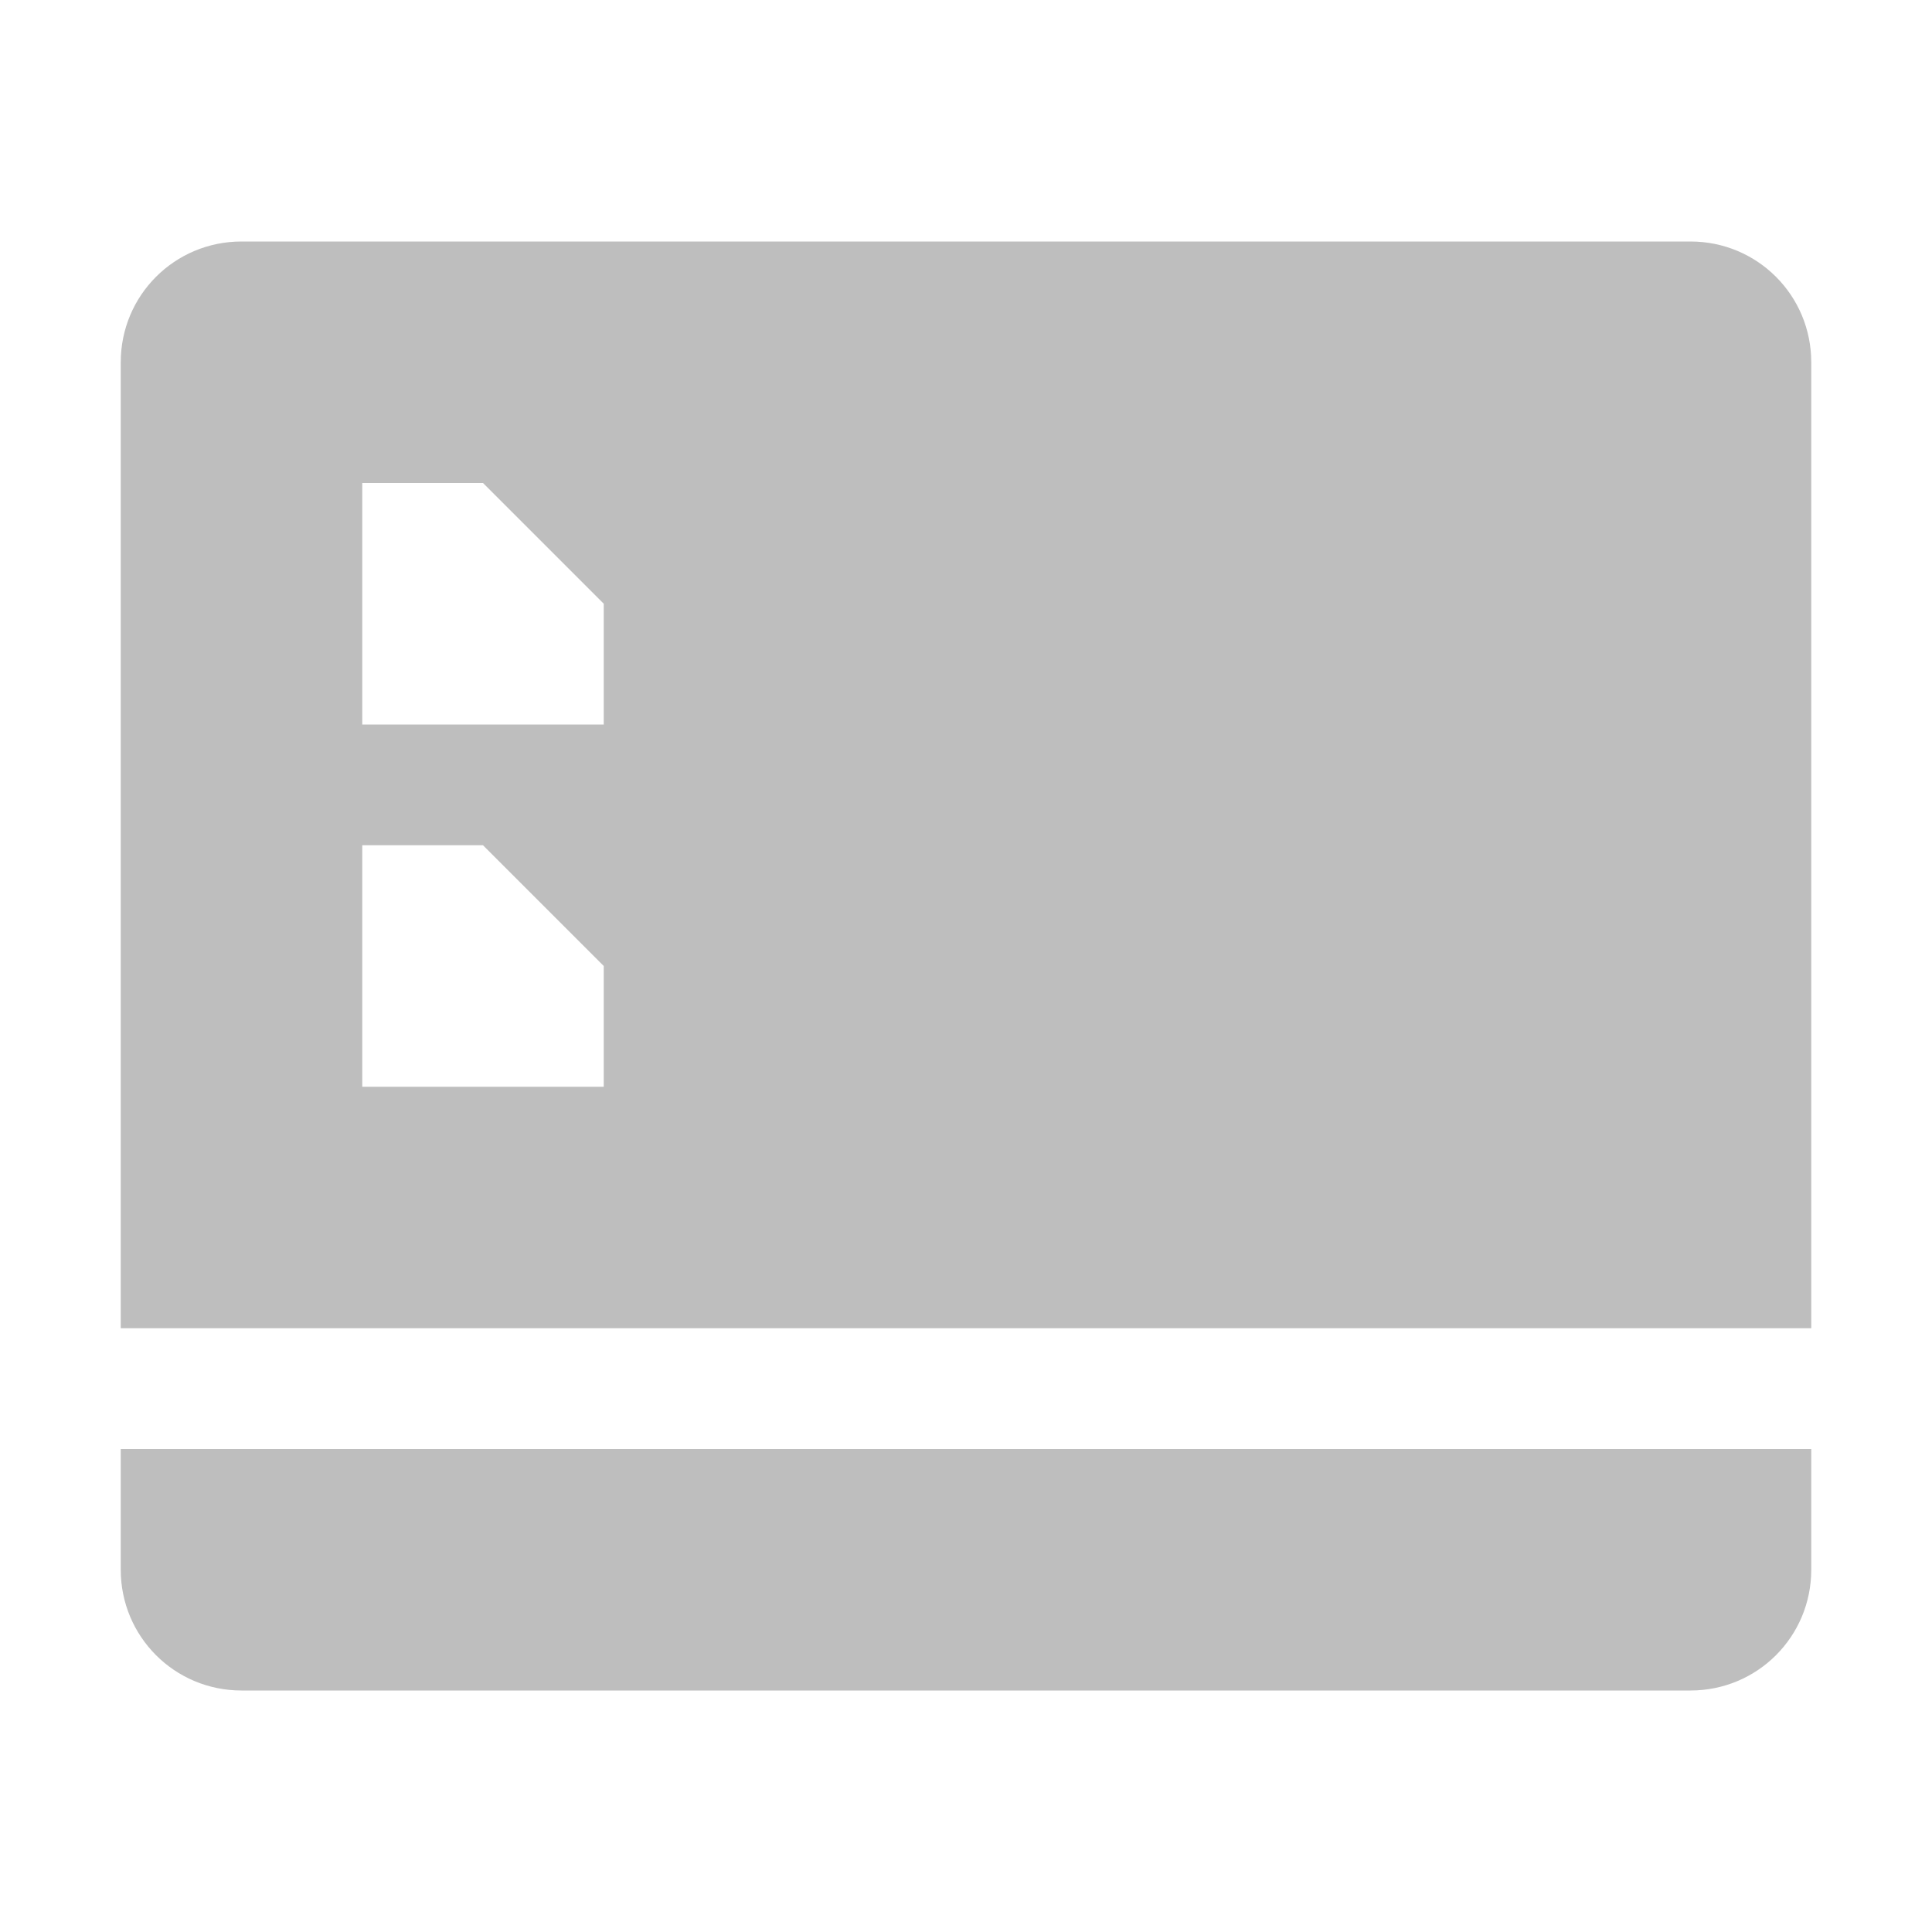 <?xml version="1.0" encoding="UTF-8" standalone="no"?>
<svg
   xmlns:dc="http://purl.org/dc/elements/1.1/"
   xmlns:cc="http://creativecommons.org/ns#"
   xmlns:rdf="http://www.w3.org/1999/02/22-rdf-syntax-ns#"
   xmlns:svg="http://www.w3.org/2000/svg"
   xmlns="http://www.w3.org/2000/svg"
   xmlns:sodipodi="http://sodipodi.sourceforge.net/DTD/sodipodi-0.dtd"
   xmlns:inkscape="http://www.inkscape.org/namespaces/inkscape"
   width="16"
   height="16"
   version="1.1"
   id="svg7"
   sodipodi:docname="desktop-symbolic.svg"
   inkscape:version="0.92.2 2405546, 2018-03-11">
  <sodipodi:namedview
     pagecolor="#ffffff"
     bordercolor="#666666"
     borderopacity="1"
     objecttolerance="10"
     gridtolerance="10"
     guidetolerance="10"
     inkscape:pageopacity="0"
     inkscape:pageshadow="2"
     inkscape:window-width="1920"
     inkscape:window-height="1011"
     id="namedview9"
     showgrid="false"
     inkscape:zoom="3.6875"
     inkscape:cx="59.232301"
     inkscape:cy="24.450055"
     inkscape:window-x="0"
     inkscape:window-y="32"
     inkscape:window-maximized="1"
     inkscape:current-layer="svg7" />
  <defs
     id="defs3">
    <style
       id="current-color-scheme"
       type="text/css">
   .ColorScheme-Text { color:#5c616c; } .ColorScheme-Highlight { color:#5294e2; }
  </style>
  </defs>
  <path
     style="color:#5c616c;fill:#bebebe;fill-opacity:1"
     d="M 2,2 C 1.446,2 1,2.446 1,3 v 8 H 15 V 3 C 15,2.446 14.554,2 14,2 Z M 3,4 H 4 L 5,5 V 6 H 3 Z M 3,7 H 4 L 5,8 V 9 H 3 Z m -2,5 v 1 c 0,0.554 0.446,1 1,1 h 12 c 0.554,0 1,-0.446 1,-1 v -1 z"
     id="path5"
     inkscape:connector-curvature="0"
     sodipodi:nodetypes="ssccssscccccccccccccsssscc" />
</svg>
